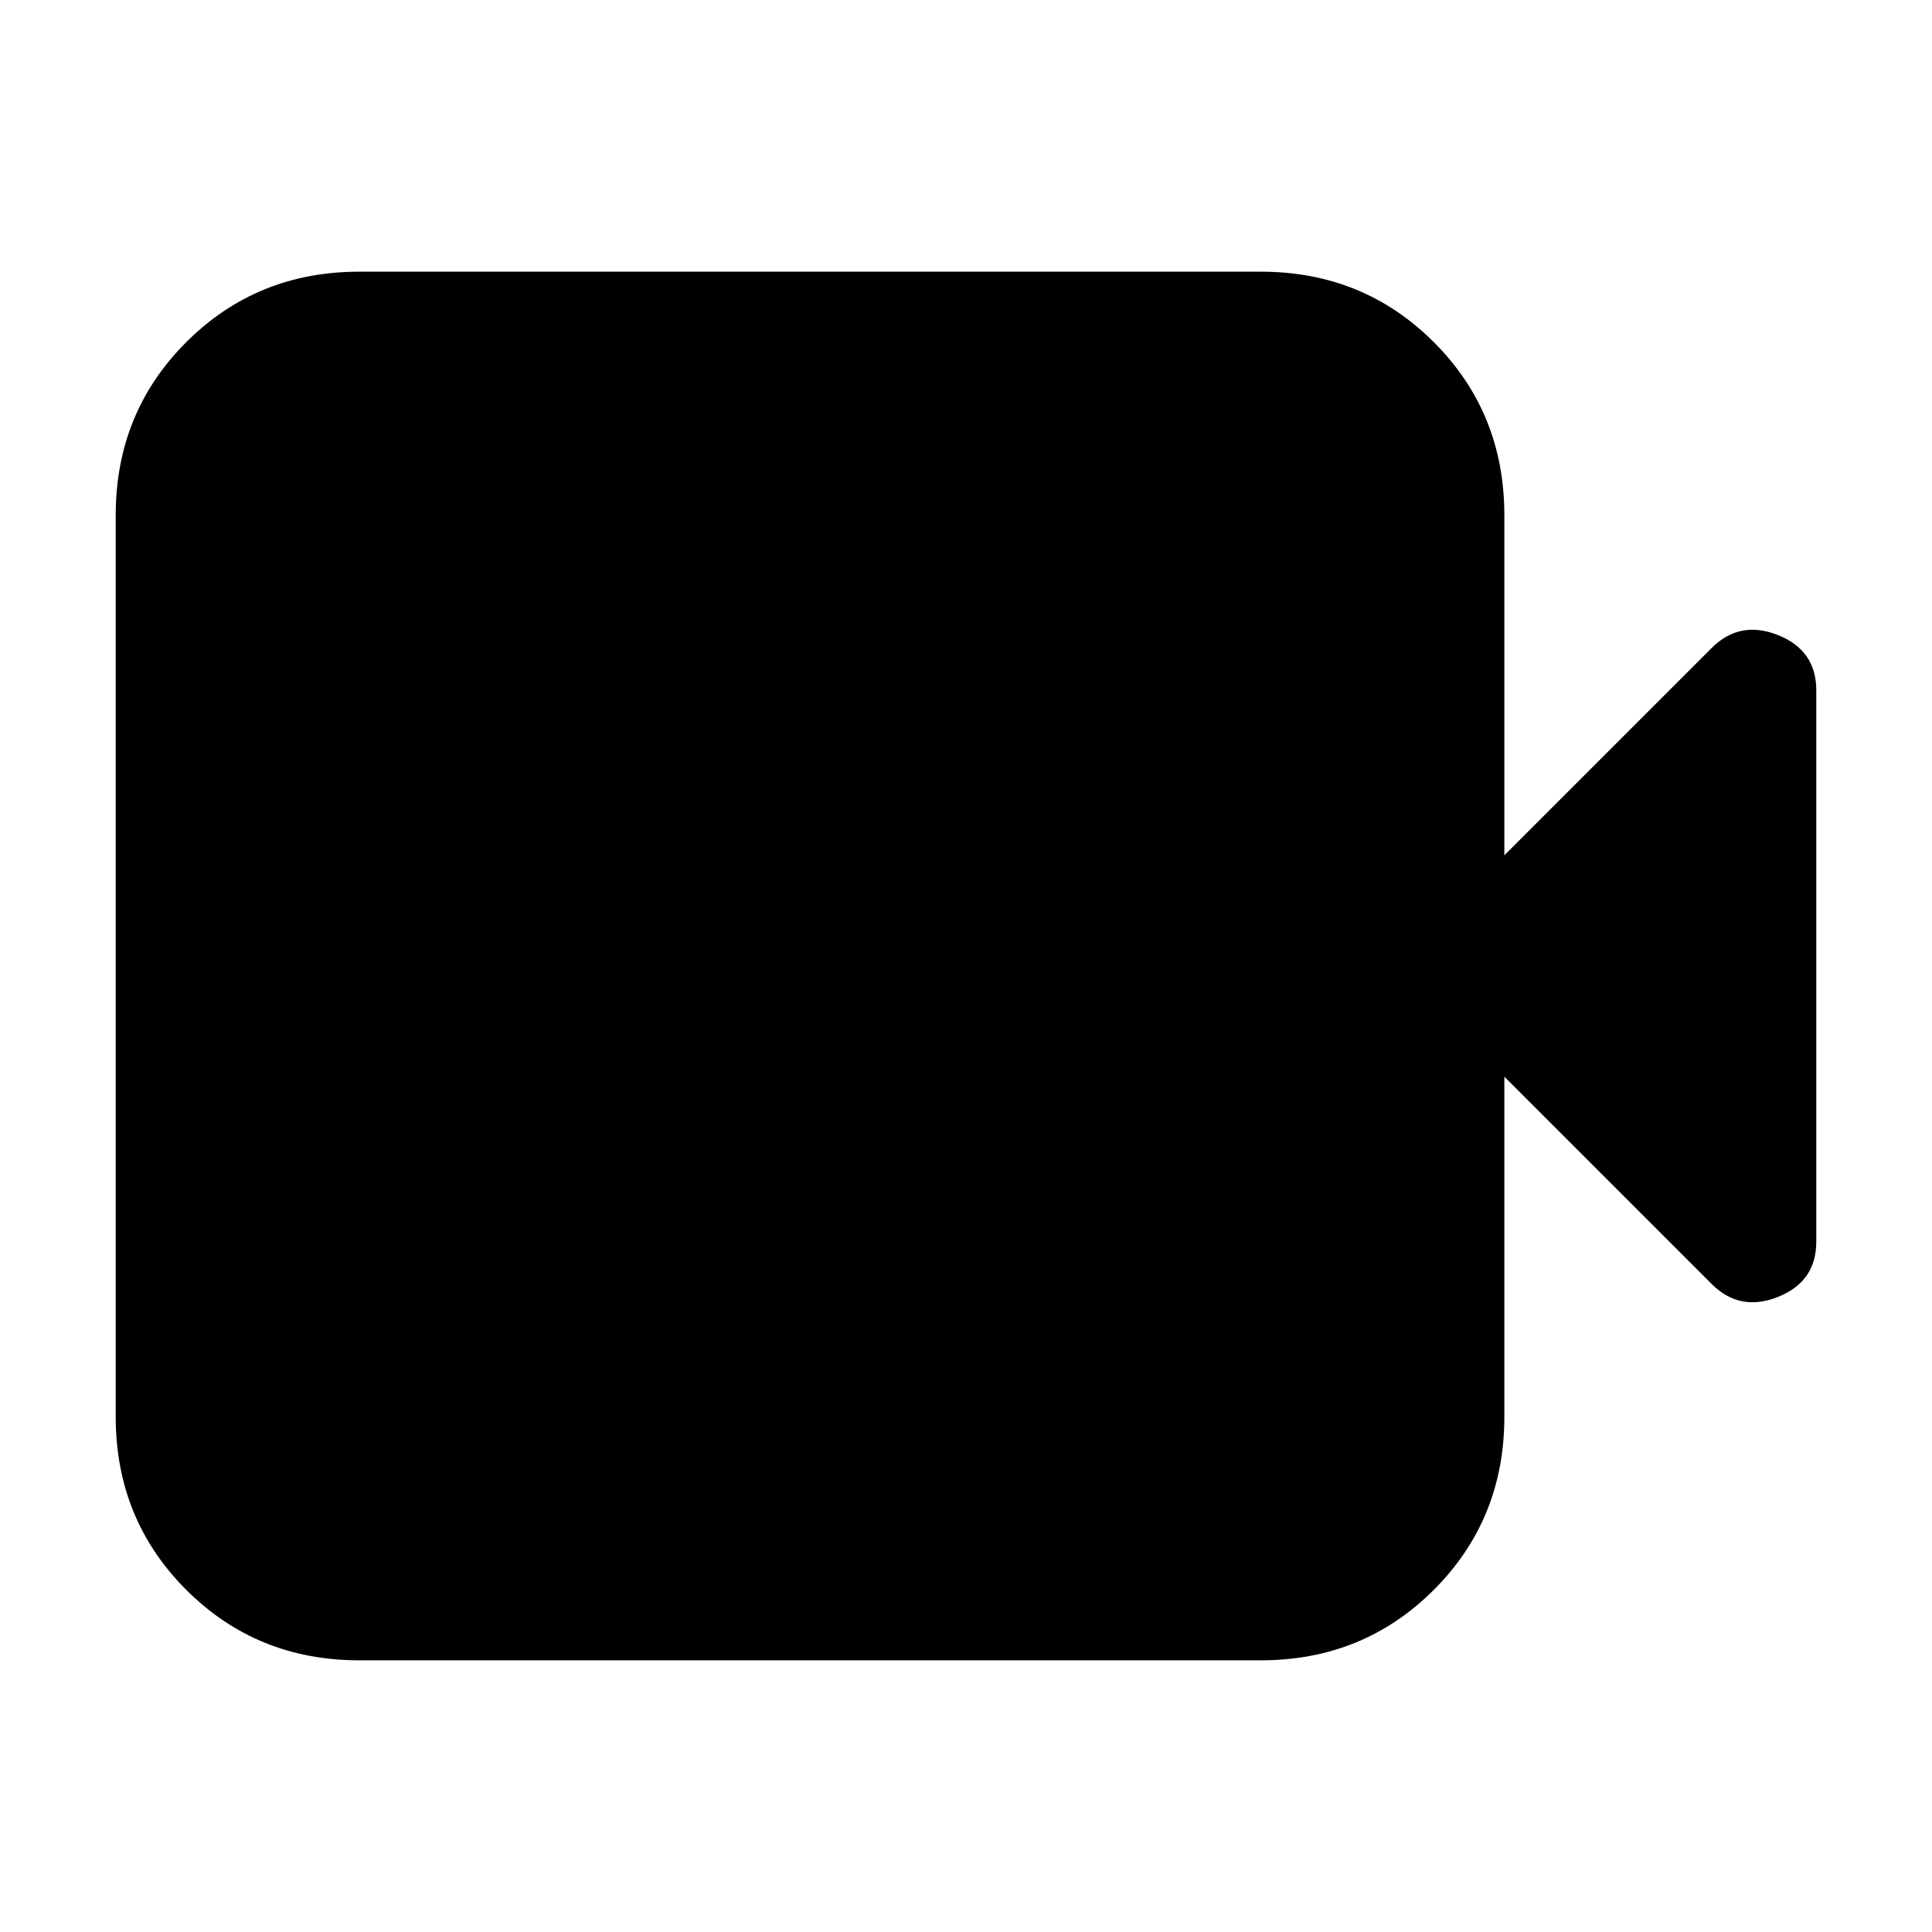 <svg xmlns="http://www.w3.org/2000/svg" height="24" viewBox="0 -960 960 960" width="24"><path d="M178.5-135q-50.94 0-85.97-35.03T57.5-256v-448q0-50.94 35.03-85.97T178.5-825h448q50.94 0 85.97 35.03T747.5-704v169l103-103q14-14 33-6.42 19 7.59 19 27.42v274q0 19.83-19 27.42-19 7.58-33-6.42l-103-103v169q0 50.94-35.03 85.97T626.5-135h-448Z"/></svg>